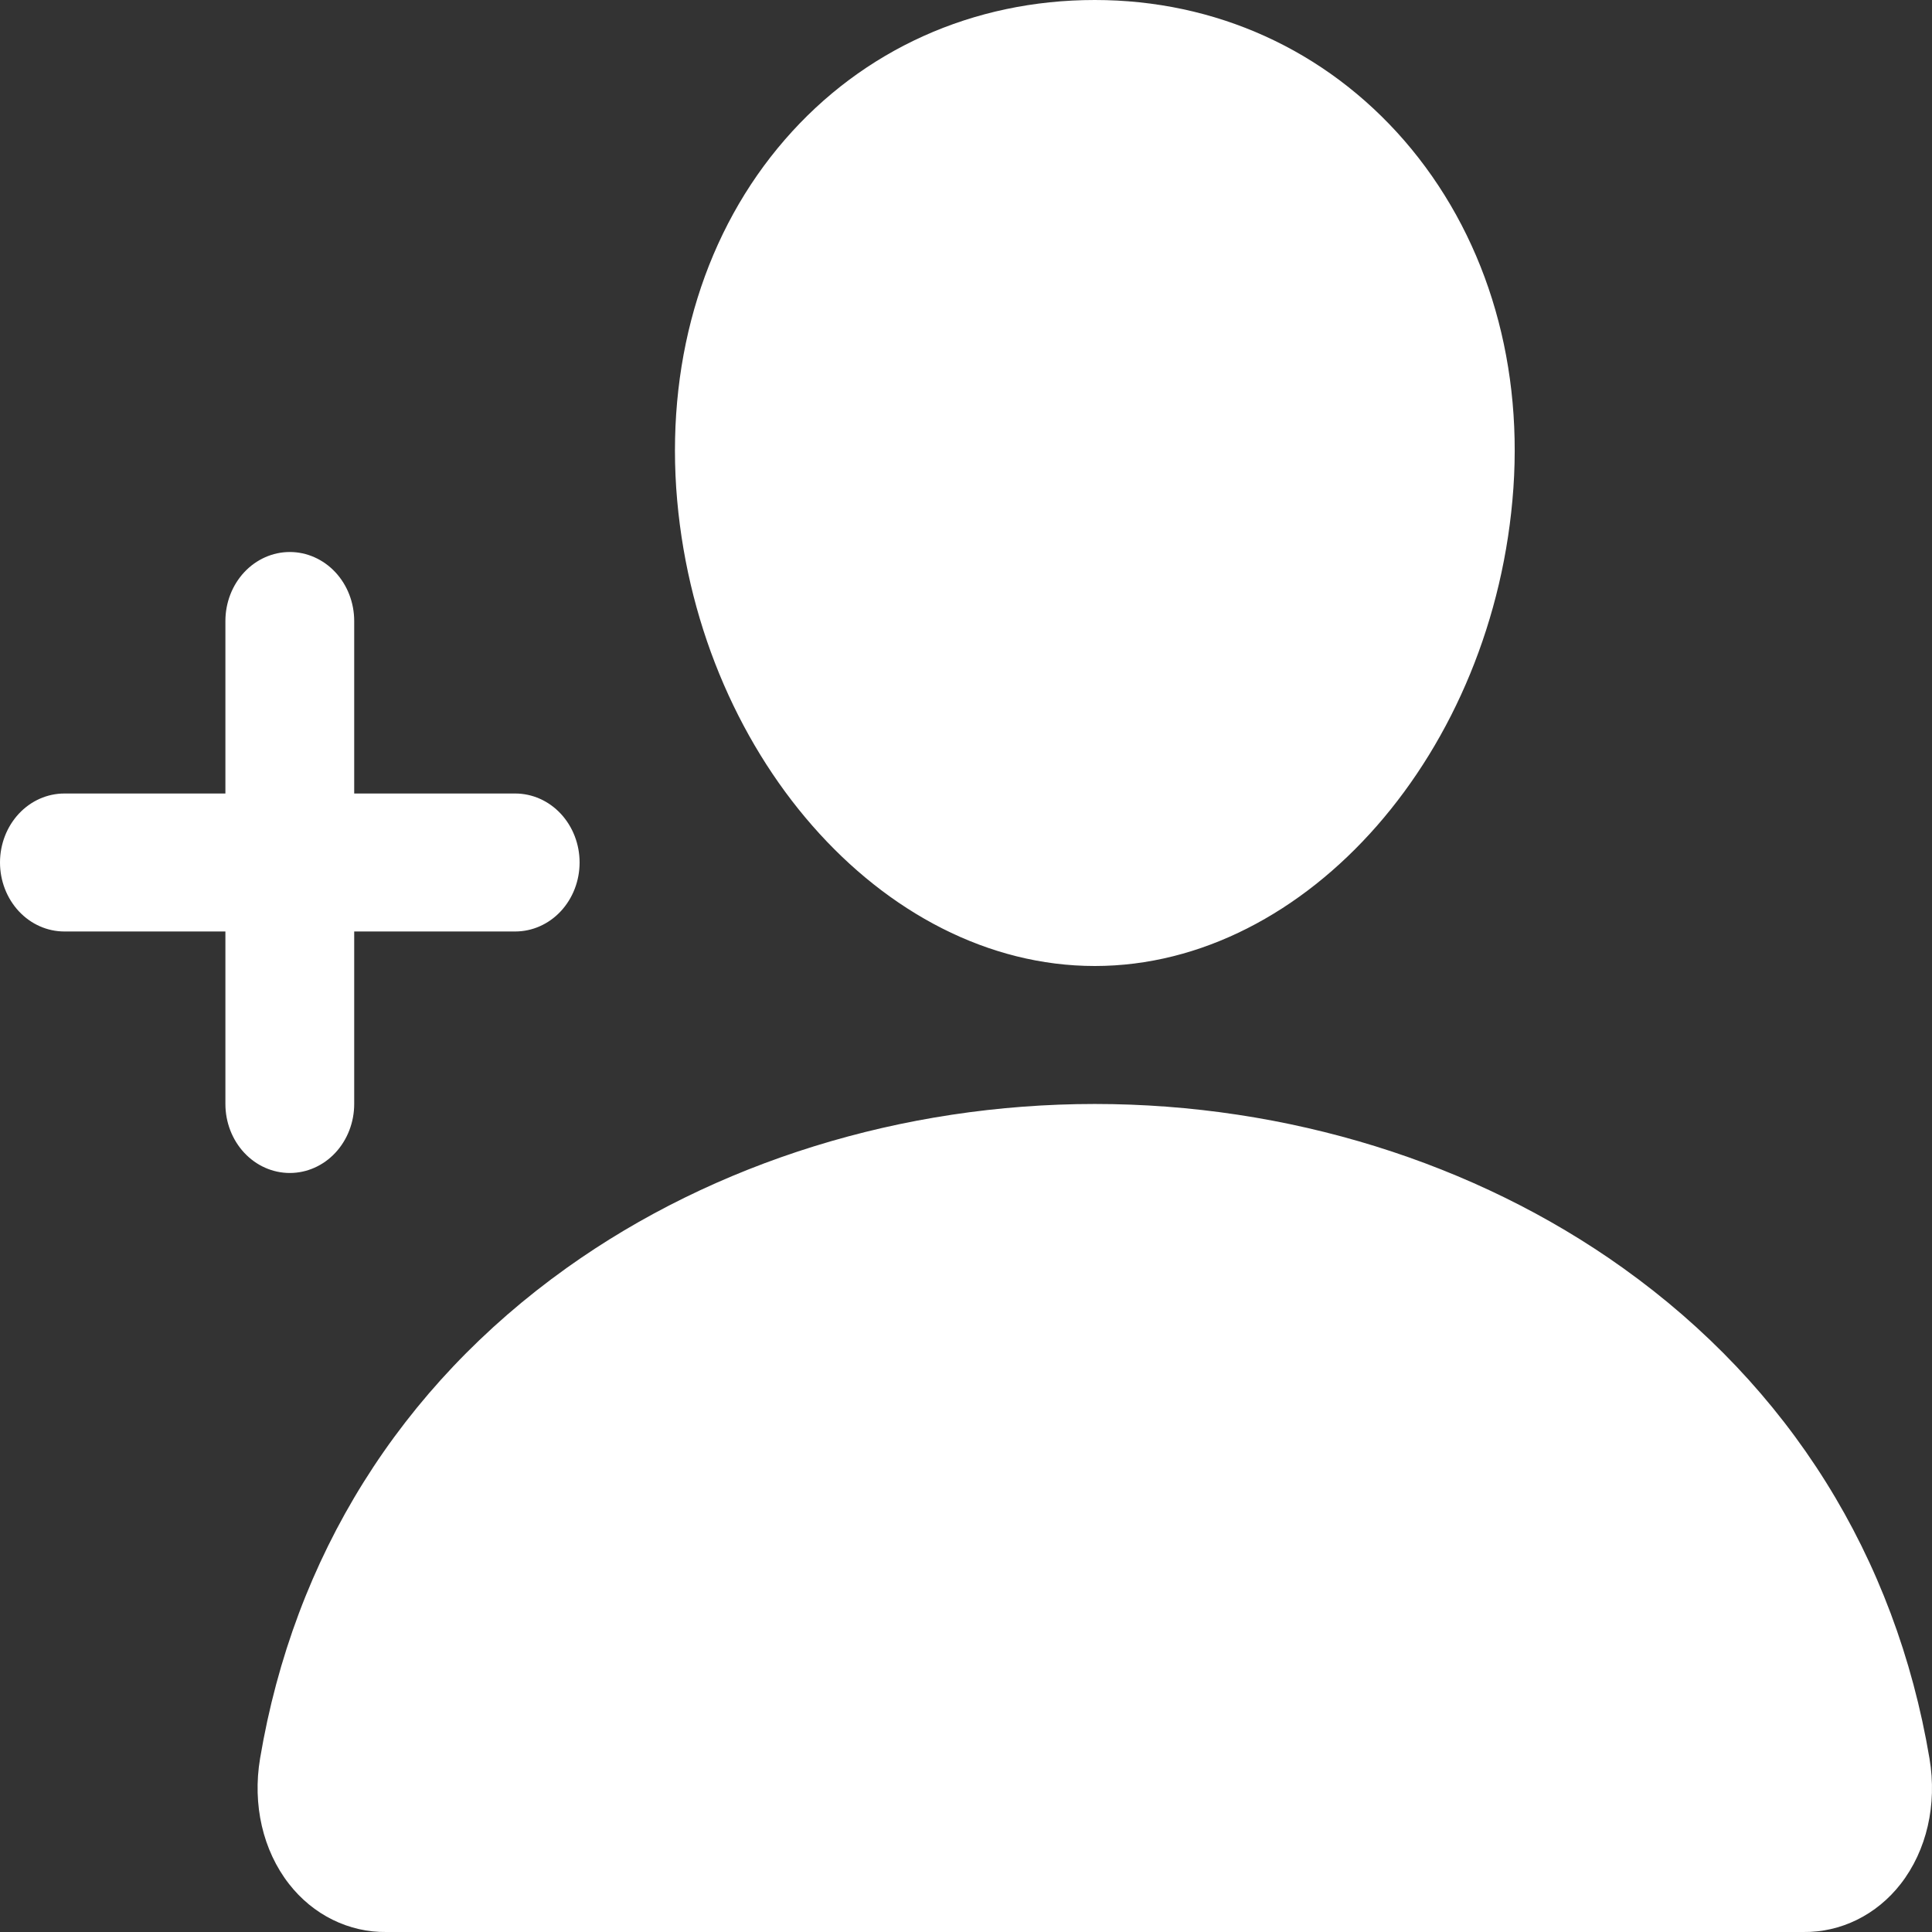 <svg width="60" height="60" viewBox="0 0 60 60" fill="none" xmlns="http://www.w3.org/2000/svg">
<rect x="0" y="0" width="60" height="60" fill="#333333" stroke="none"/>
<path d="M34 30C40.599 30 46.429 23.342 47 15.158C47.284 11.046 46.08 7.212 43.61 4.363C41.166 1.55 37.75 0 34 0C30.22 0 26.801 1.54 24.375 4.337C21.921 7.164 20.725 11.006 21 15.155C21.561 23.341 27.39 30 34 30ZM59.922 54.61C58.867 48.34 55.574 43.072 50.399 39.376C45.802 36.093 39.979 34.285 34 34.285C28.021 34.285 22.198 36.093 17.601 39.375C12.426 43.071 9.132 48.339 8.077 54.609C7.836 56.046 8.164 57.467 8.976 58.508C9.345 58.982 9.807 59.362 10.331 59.62C10.854 59.878 11.424 60.008 12 60H56C56.576 60.008 57.147 59.879 57.67 59.621C58.194 59.363 58.657 58.983 59.026 58.509C59.836 57.468 60.164 56.047 59.922 54.61ZM11 34.285V28.928H16C16.53 28.928 17.039 28.703 17.414 28.301C17.789 27.899 18 27.354 18 26.785C18 26.217 17.789 25.672 17.414 25.27C17.039 24.868 16.53 24.643 16 24.643H11V19.286C11 18.717 10.789 18.172 10.414 17.77C10.039 17.369 9.53 17.143 9 17.143C8.47 17.143 7.961 17.369 7.586 17.77C7.211 18.172 7 18.717 7 19.286V24.643H2C1.47 24.643 0.961 24.868 0.586 25.27C0.211 25.672 0 26.217 0 26.785C0 27.354 0.211 27.899 0.586 28.301C0.961 28.703 1.47 28.928 2 28.928H7V34.285C7 34.854 7.211 35.399 7.586 35.801C7.961 36.203 8.47 36.428 9 36.428C9.53 36.428 10.039 36.203 10.414 35.801C10.789 35.399 11 34.854 11 34.285Z" fill="white"/>
</svg>
